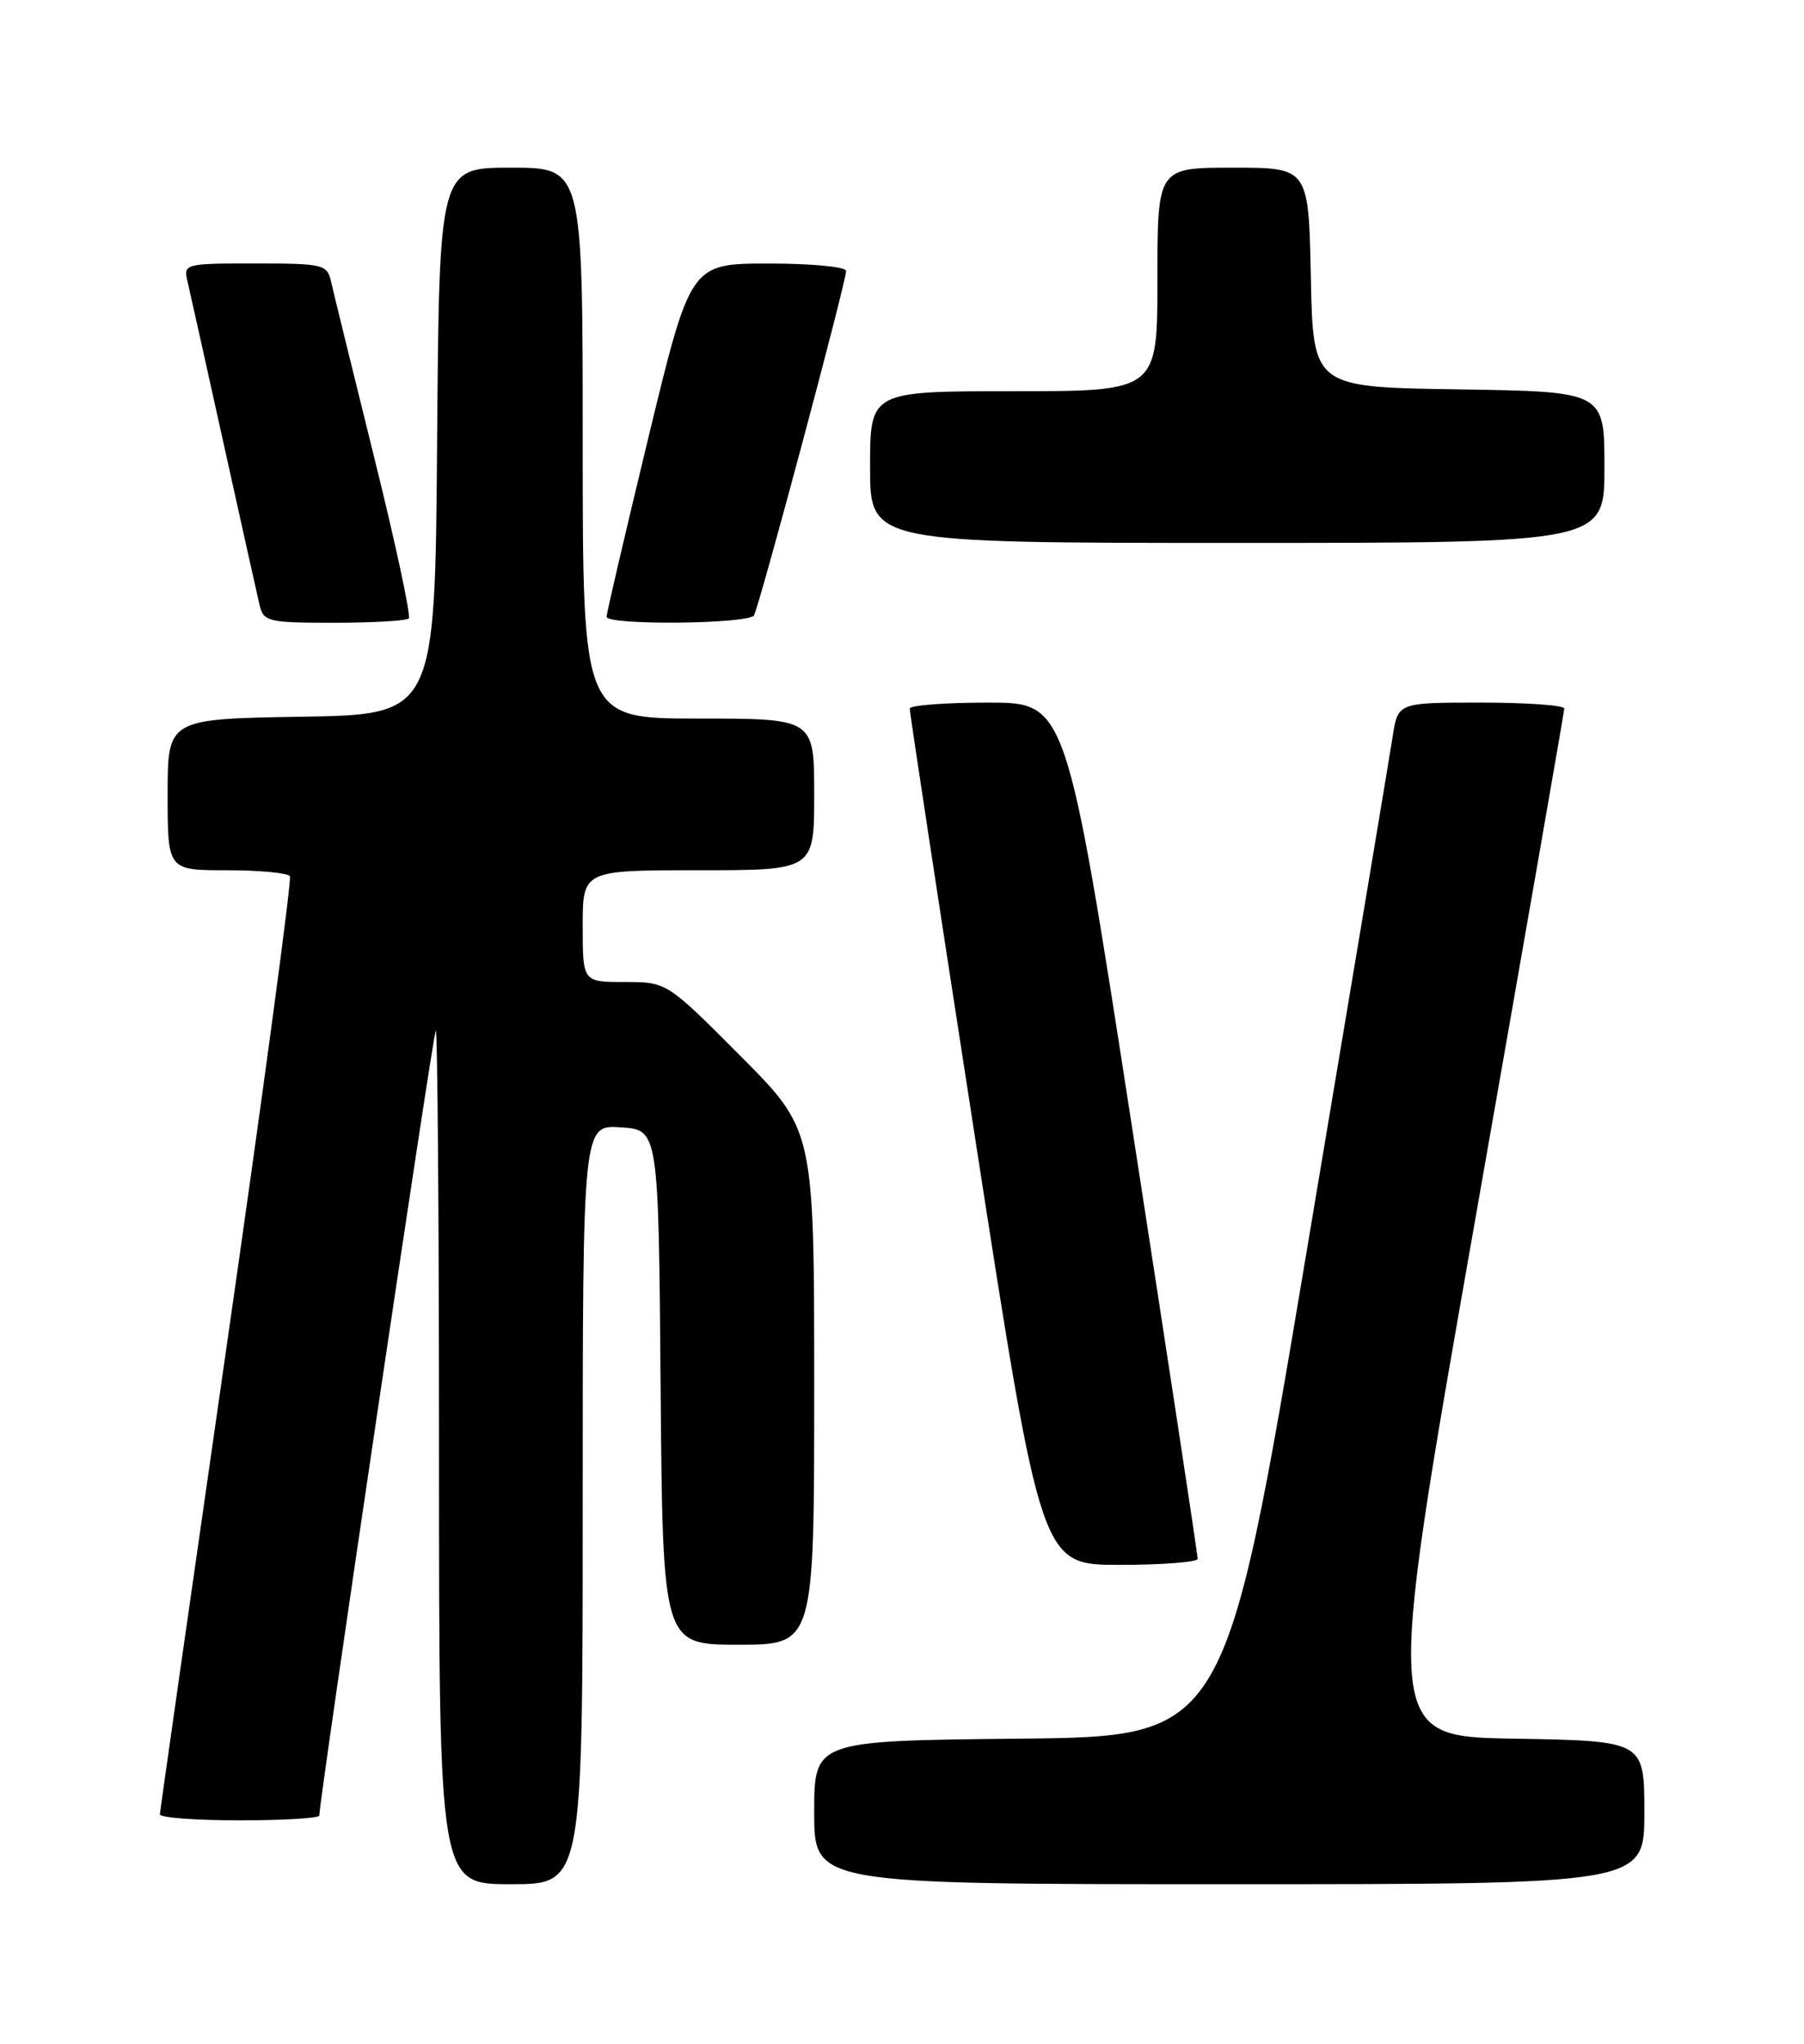 <?xml version="1.0" encoding="UTF-8" standalone="no"?>
<!DOCTYPE svg PUBLIC "-//W3C//DTD SVG 1.1//EN" "http://www.w3.org/Graphics/SVG/1.1/DTD/svg11.dtd" >
<svg xmlns="http://www.w3.org/2000/svg" xmlns:xlink="http://www.w3.org/1999/xlink" version="1.1" viewBox="0 0 226 256">
 <g >
 <path fill="currentColor"
d=" M 73.00 188.45 C 73.00 140.89 73.00 140.89 77.75 141.20 C 82.50 141.50 82.50 141.50 82.76 173.75 C 83.03 206.00 83.03 206.00 92.51 206.00 C 102.00 206.00 102.00 206.00 102.00 173.77 C 102.00 141.54 102.00 141.54 92.77 132.27 C 83.54 123.00 83.54 123.00 78.27 123.00 C 73.00 123.00 73.00 123.00 73.00 116.00 C 73.00 109.00 73.00 109.00 87.50 109.00 C 102.00 109.00 102.00 109.00 102.00 99.50 C 102.00 90.00 102.00 90.00 87.50 90.00 C 73.00 90.00 73.00 90.00 73.00 55.50 C 73.00 21.00 73.00 21.00 64.01 21.00 C 55.03 21.00 55.03 21.00 54.76 55.25 C 54.50 89.50 54.50 89.50 37.75 89.77 C 21.00 90.05 21.00 90.05 21.00 99.52 C 21.00 109.00 21.00 109.00 28.44 109.00 C 32.53 109.00 36.08 109.34 36.32 109.75 C 36.56 110.16 33.00 136.60 28.41 168.50 C 23.82 200.40 20.05 226.84 20.03 227.25 C 20.02 227.66 24.50 228.00 30.00 228.00 C 35.50 228.00 40.00 227.73 40.00 227.40 C 40.00 225.47 54.25 129.43 54.59 129.08 C 54.81 128.85 55.00 152.82 55.00 182.33 C 55.00 236.00 55.00 236.00 64.00 236.00 C 73.00 236.00 73.00 236.00 73.00 188.45 Z  M 206.00 227.02 C 206.00 218.05 206.00 218.05 189.71 217.77 C 173.42 217.50 173.42 217.50 184.68 153.50 C 190.87 118.30 195.95 89.16 195.97 88.75 C 195.99 88.34 191.30 88.00 185.56 88.00 C 175.12 88.00 175.12 88.00 174.47 92.25 C 174.11 94.59 169.24 123.72 163.65 157.00 C 153.50 217.50 153.50 217.50 127.75 217.77 C 102.00 218.03 102.00 218.03 102.00 227.02 C 102.00 236.00 102.00 236.00 154.00 236.00 C 206.00 236.00 206.00 236.00 206.00 227.02 Z  M 150.04 195.25 C 150.06 194.84 146.36 170.54 141.83 141.25 C 133.58 88.00 133.58 88.00 123.79 88.00 C 118.41 88.00 113.99 88.34 113.97 88.75 C 113.95 89.16 117.65 113.46 122.19 142.75 C 130.45 196.00 130.45 196.00 140.22 196.00 C 145.60 196.00 150.02 195.66 150.04 195.25 Z  M 51.21 77.46 C 51.50 77.16 49.55 68.05 46.86 57.21 C 44.17 46.37 41.75 36.49 41.47 35.25 C 40.99 33.12 40.48 33.00 31.96 33.00 C 23.14 33.00 22.97 33.04 23.49 35.25 C 23.78 36.49 25.81 45.60 28.00 55.50 C 30.19 65.40 32.22 74.51 32.51 75.75 C 33.01 77.87 33.54 78.00 41.85 78.00 C 46.70 78.00 50.91 77.76 51.21 77.46 Z  M 94.45 77.08 C 95.11 76.02 106.00 35.32 106.00 33.93 C 106.00 33.42 101.61 33.00 96.25 33.01 C 86.50 33.02 86.50 33.02 81.24 54.76 C 78.35 66.72 75.98 76.84 75.99 77.25 C 76.00 78.34 93.77 78.17 94.45 77.08 Z  M 201.00 58.52 C 201.00 49.05 201.00 49.05 182.75 48.77 C 164.50 48.50 164.50 48.50 164.22 34.75 C 163.94 21.00 163.94 21.00 154.47 21.00 C 145.00 21.00 145.00 21.00 145.00 35.00 C 145.00 49.00 145.00 49.00 127.00 49.00 C 109.00 49.00 109.00 49.00 109.00 58.50 C 109.00 68.00 109.00 68.00 155.00 68.00 C 201.00 68.00 201.00 68.00 201.00 58.52 Z "/>
</g>
</svg>